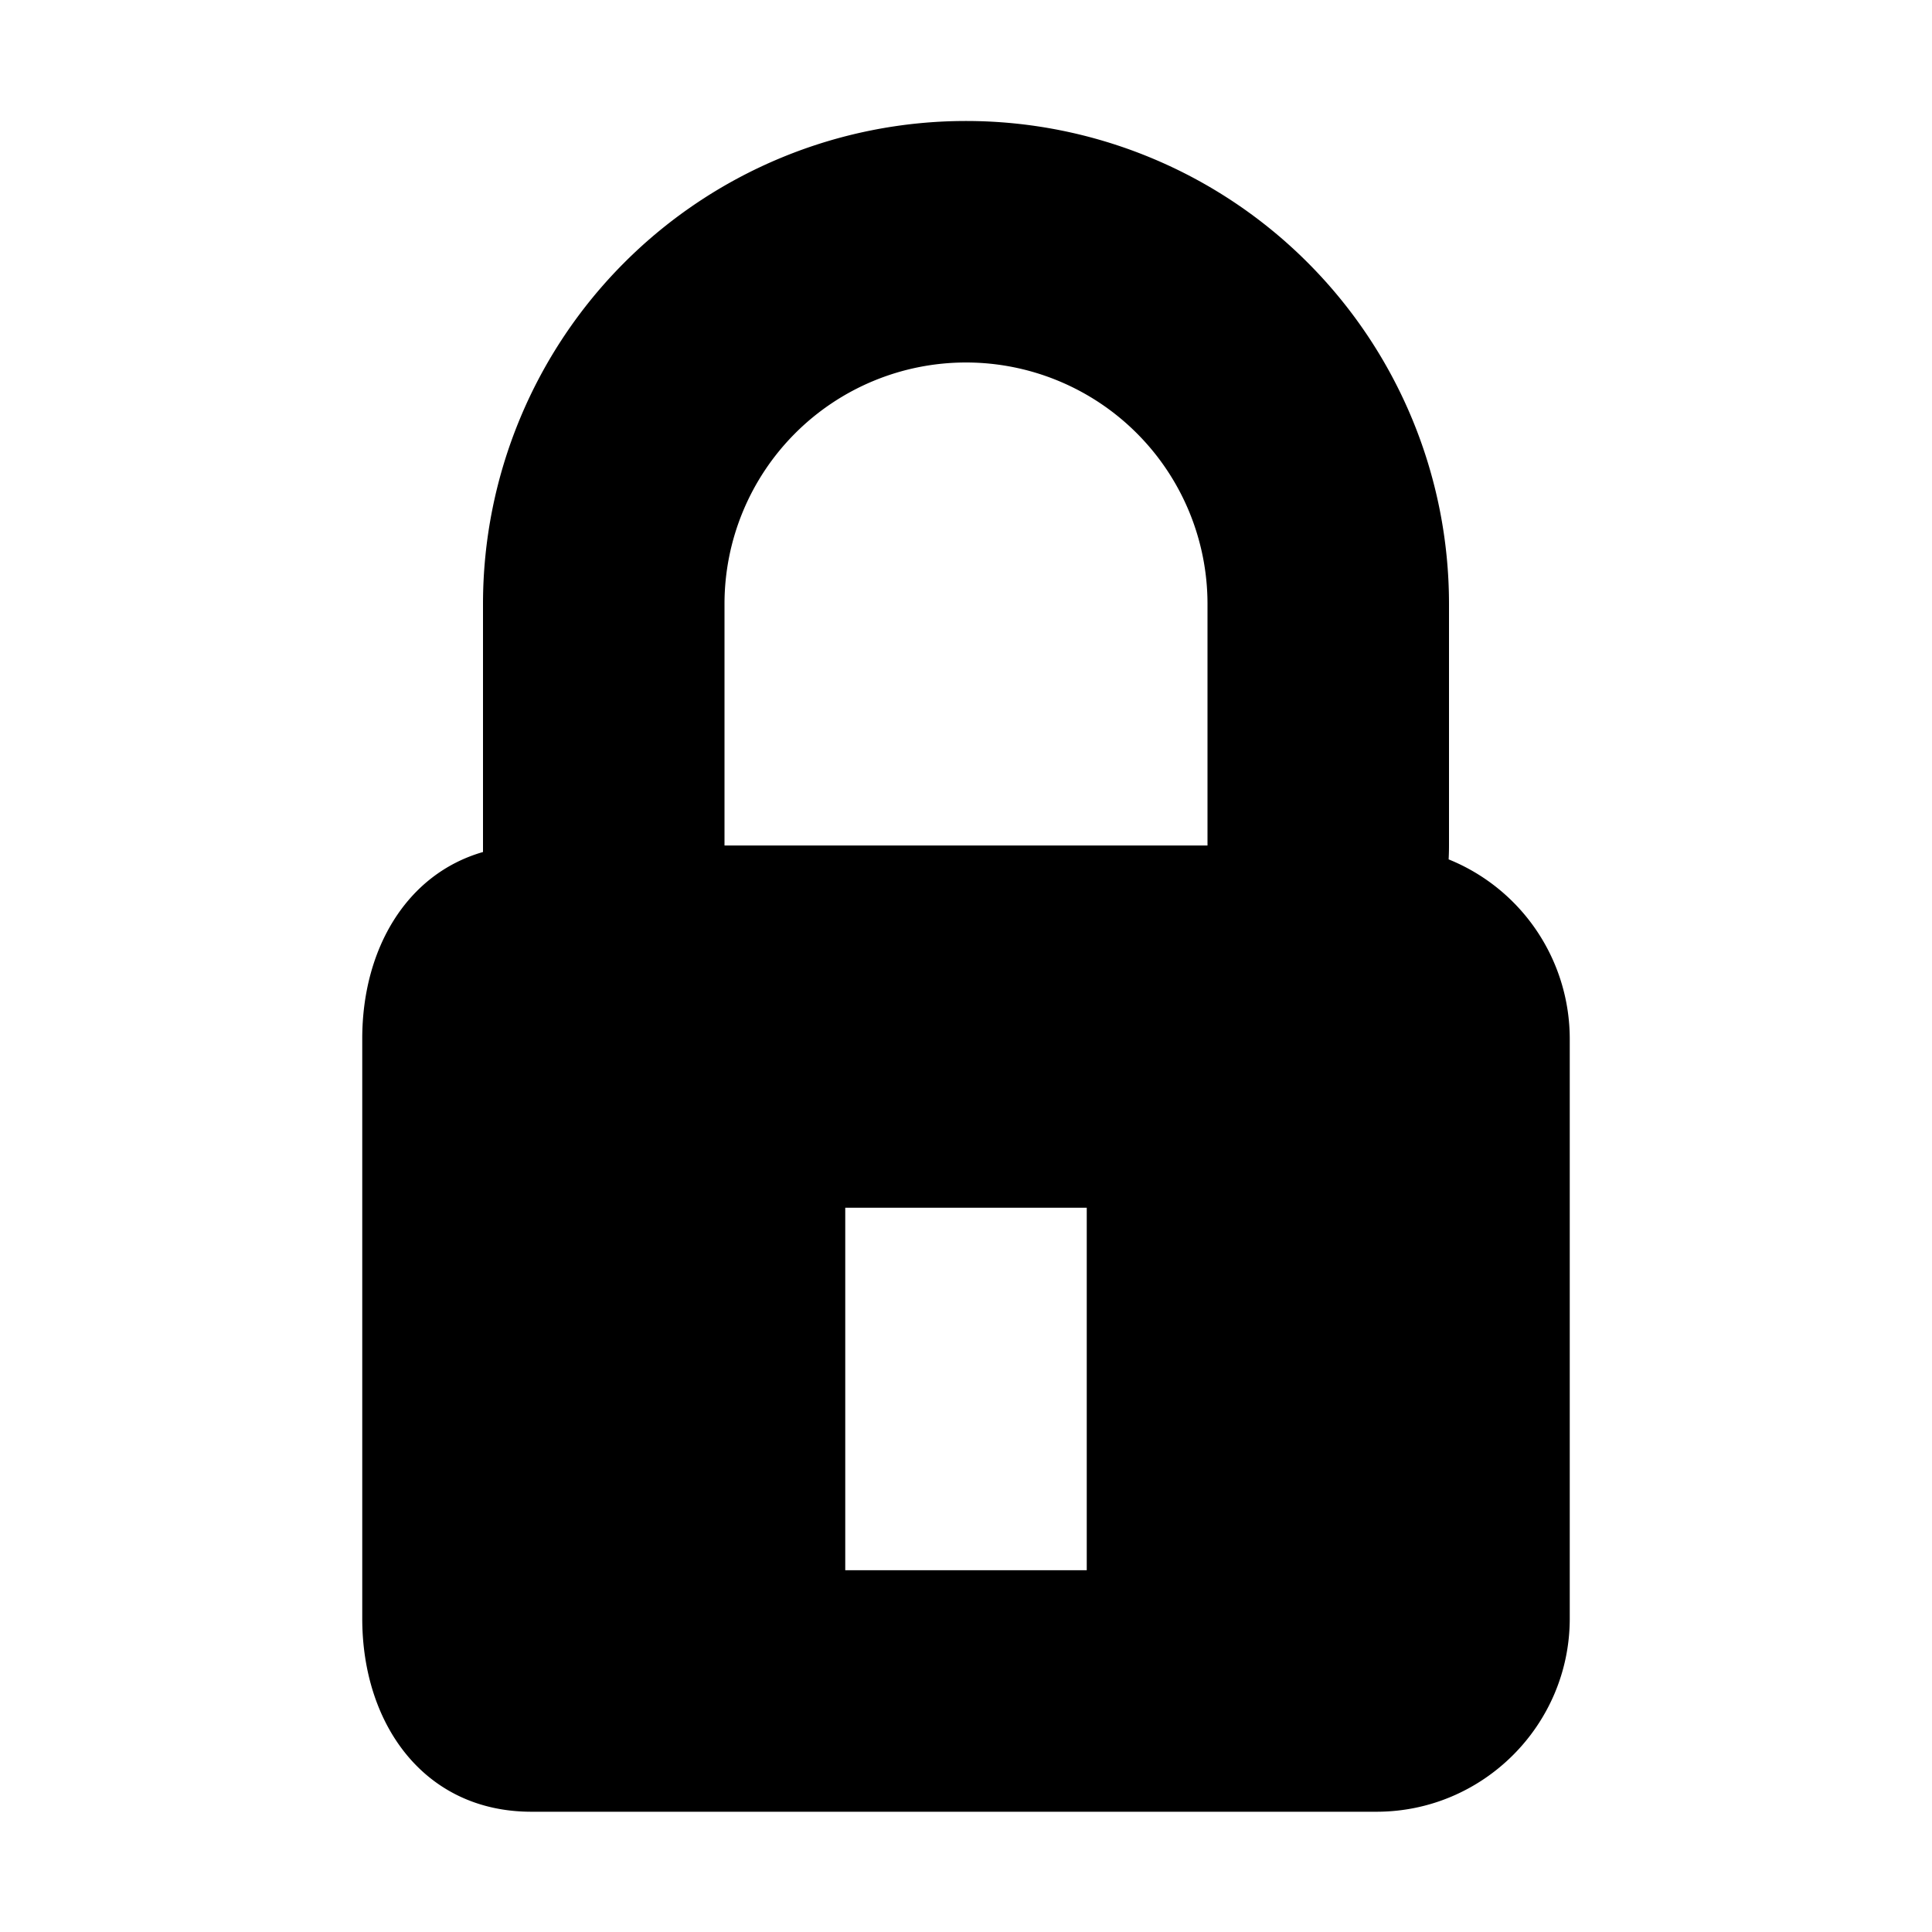 <!--
* SPDX-FileCopyrightText: © 2020 Liferay, Inc. <https://liferay.com>
* SPDX-FileCopyrightText: © 2020 Contributors to the project Clay <https://github.com/liferay/clay/graphs/contributors>
*
* SPDX-License-Identifier: BSD-3-Clause
-->
<svg viewBox="0 0 16 16" xmlns="http://www.w3.org/2000/svg"><path fill-rule="evenodd" clip-rule="evenodd" d="M4 5.002a4 4 0 1 1 8 0v2c0 .039-.001.077-.003.115A1.604 1.604 0 0 1 13 8.601v4.803c0 .882-.719 1.6-1.6 1.6h-7c-.881 0-1.4-.718-1.4-1.6V8.601c0-.738.364-1.362 1-1.545V5.002Zm2 2h4v-2a2 2 0 1 0-4 0v2Zm3 3v3.002H7v-3.002h2Z"/></svg>
